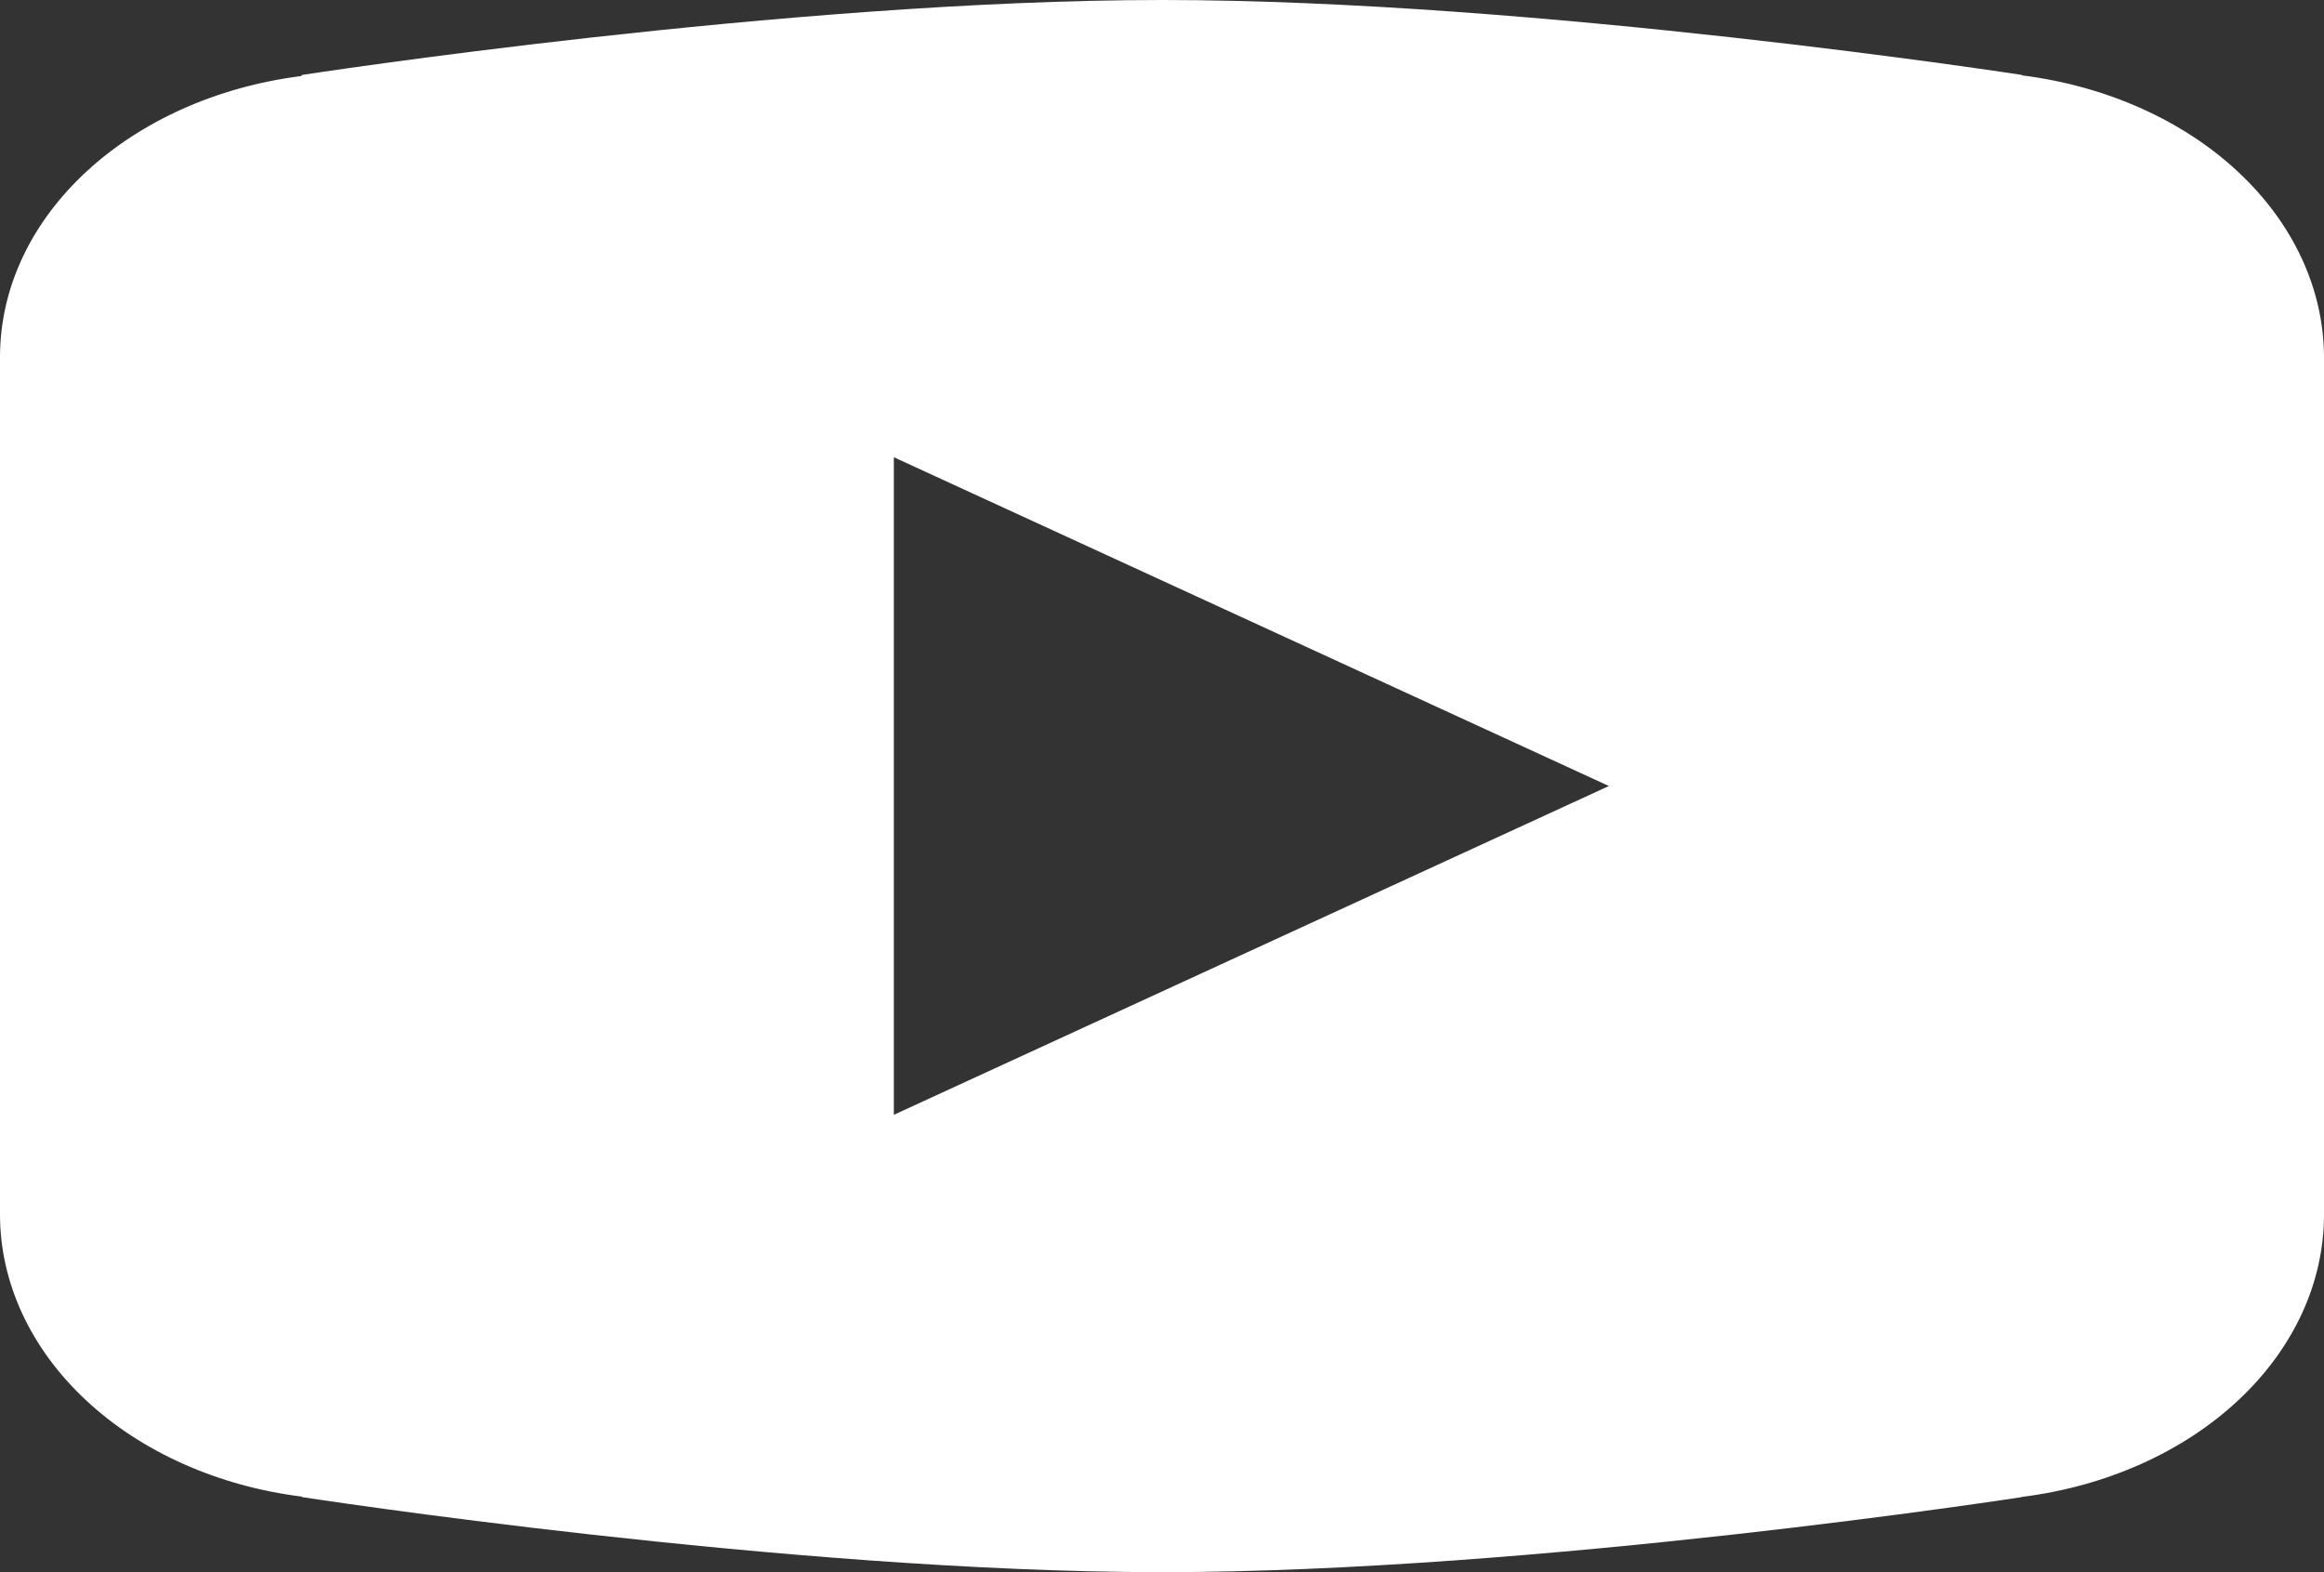 <svg width="34" height="23" viewBox="0 0 34 23" fill="none" xmlns="http://www.w3.org/2000/svg">
<rect x="0" y="0" width="34" height="23" fill="#333333" stroke="none"/>
<path d="M17 0C11.526 0 4.421 1.096 4.421 1.096L4.403 1.113C1.91 1.431 0 3.144 0 5.227V11.499V11.501V17.771V17.773C0.002 18.768 0.448 19.729 1.258 20.485C2.067 21.24 3.187 21.741 4.416 21.895L4.421 21.902C4.421 21.902 11.526 23 17 23C22.474 23 29.579 21.902 29.579 21.902L29.581 21.899C30.812 21.745 31.933 21.244 32.743 20.488C33.553 19.732 33.999 18.769 34 17.773V17.771V11.501V11.499V5.227C33.998 4.232 33.553 3.27 32.743 2.514C31.934 1.758 30.814 1.258 29.584 1.103L29.579 1.096C29.579 1.096 22.474 0 17 0ZM13.077 6.689L23.538 11.499L13.077 16.309V6.689Z" fill="white"/>
</svg>
